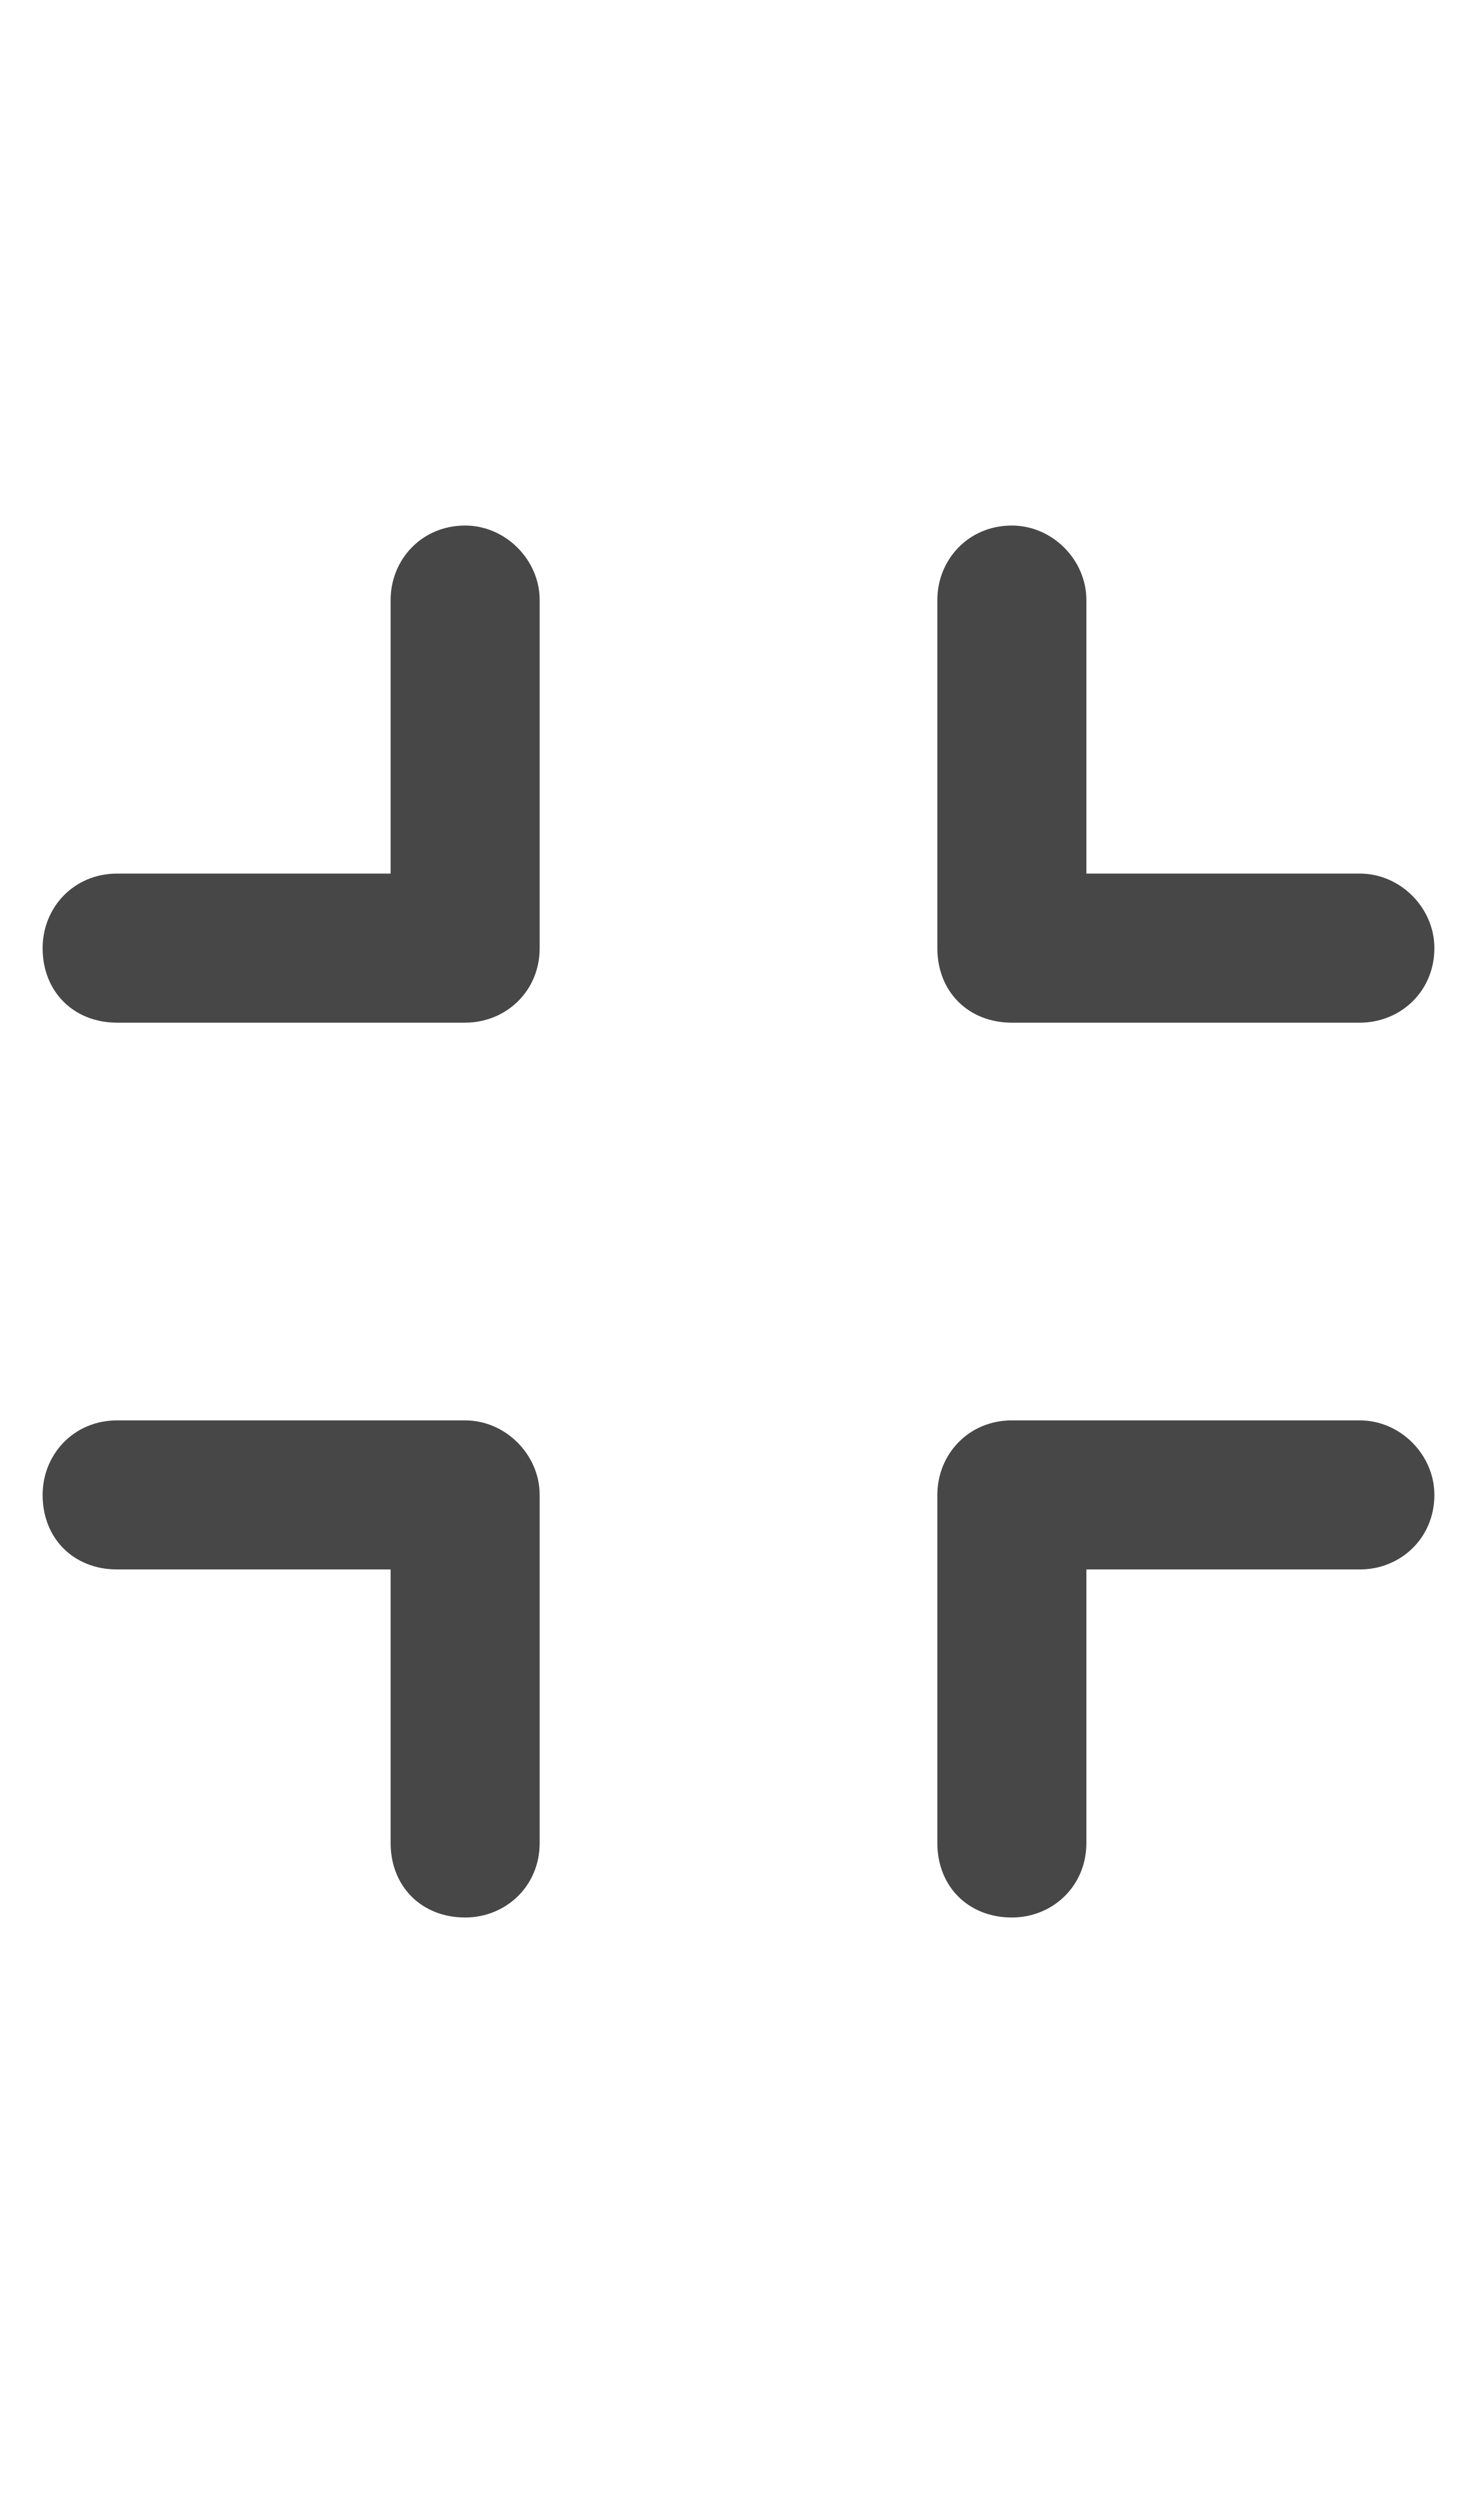 <svg width="13" height="22" viewBox="0 0 13 22" fill="none" xmlns="http://www.w3.org/2000/svg">
<g id="label-paired / sm / compress-sm / bold" clip-path="url(#clip0_2556_12969)">
<path id="icon" d="M4.75 5.281V8.344C4.75 8.727 4.449 9 4.094 9H1.031C0.648 9 0.375 8.727 0.375 8.344C0.375 7.988 0.648 7.688 1.031 7.688H3.438V5.281C3.438 4.926 3.711 4.625 4.094 4.625C4.449 4.625 4.75 4.926 4.75 5.281ZM1.031 12.5H4.094C4.449 12.5 4.75 12.801 4.75 13.156V16.219C4.75 16.602 4.449 16.875 4.094 16.875C3.711 16.875 3.438 16.602 3.438 16.219V13.812H1.031C0.648 13.812 0.375 13.539 0.375 13.156C0.375 12.801 0.648 12.5 1.031 12.5ZM9.562 5.281V7.688H11.969C12.324 7.688 12.625 7.988 12.625 8.344C12.625 8.727 12.324 9 11.969 9H8.906C8.523 9 8.25 8.727 8.25 8.344V5.281C8.25 4.926 8.523 4.625 8.906 4.625C9.262 4.625 9.562 4.926 9.562 5.281ZM8.906 12.5H11.969C12.324 12.5 12.625 12.801 12.625 13.156C12.625 13.539 12.324 13.812 11.969 13.812H9.562V16.219C9.562 16.602 9.262 16.875 8.906 16.875C8.523 16.875 8.25 16.602 8.25 16.219V13.156C8.25 12.801 8.523 12.5 8.906 12.5Z" fill="black" fill-opacity="0.72"/>
</g>
<defs>
<clipPath id="clip0_2556_12969">
<rect width="13" height="22" fill="white"/>
</clipPath>
</defs>
</svg>
